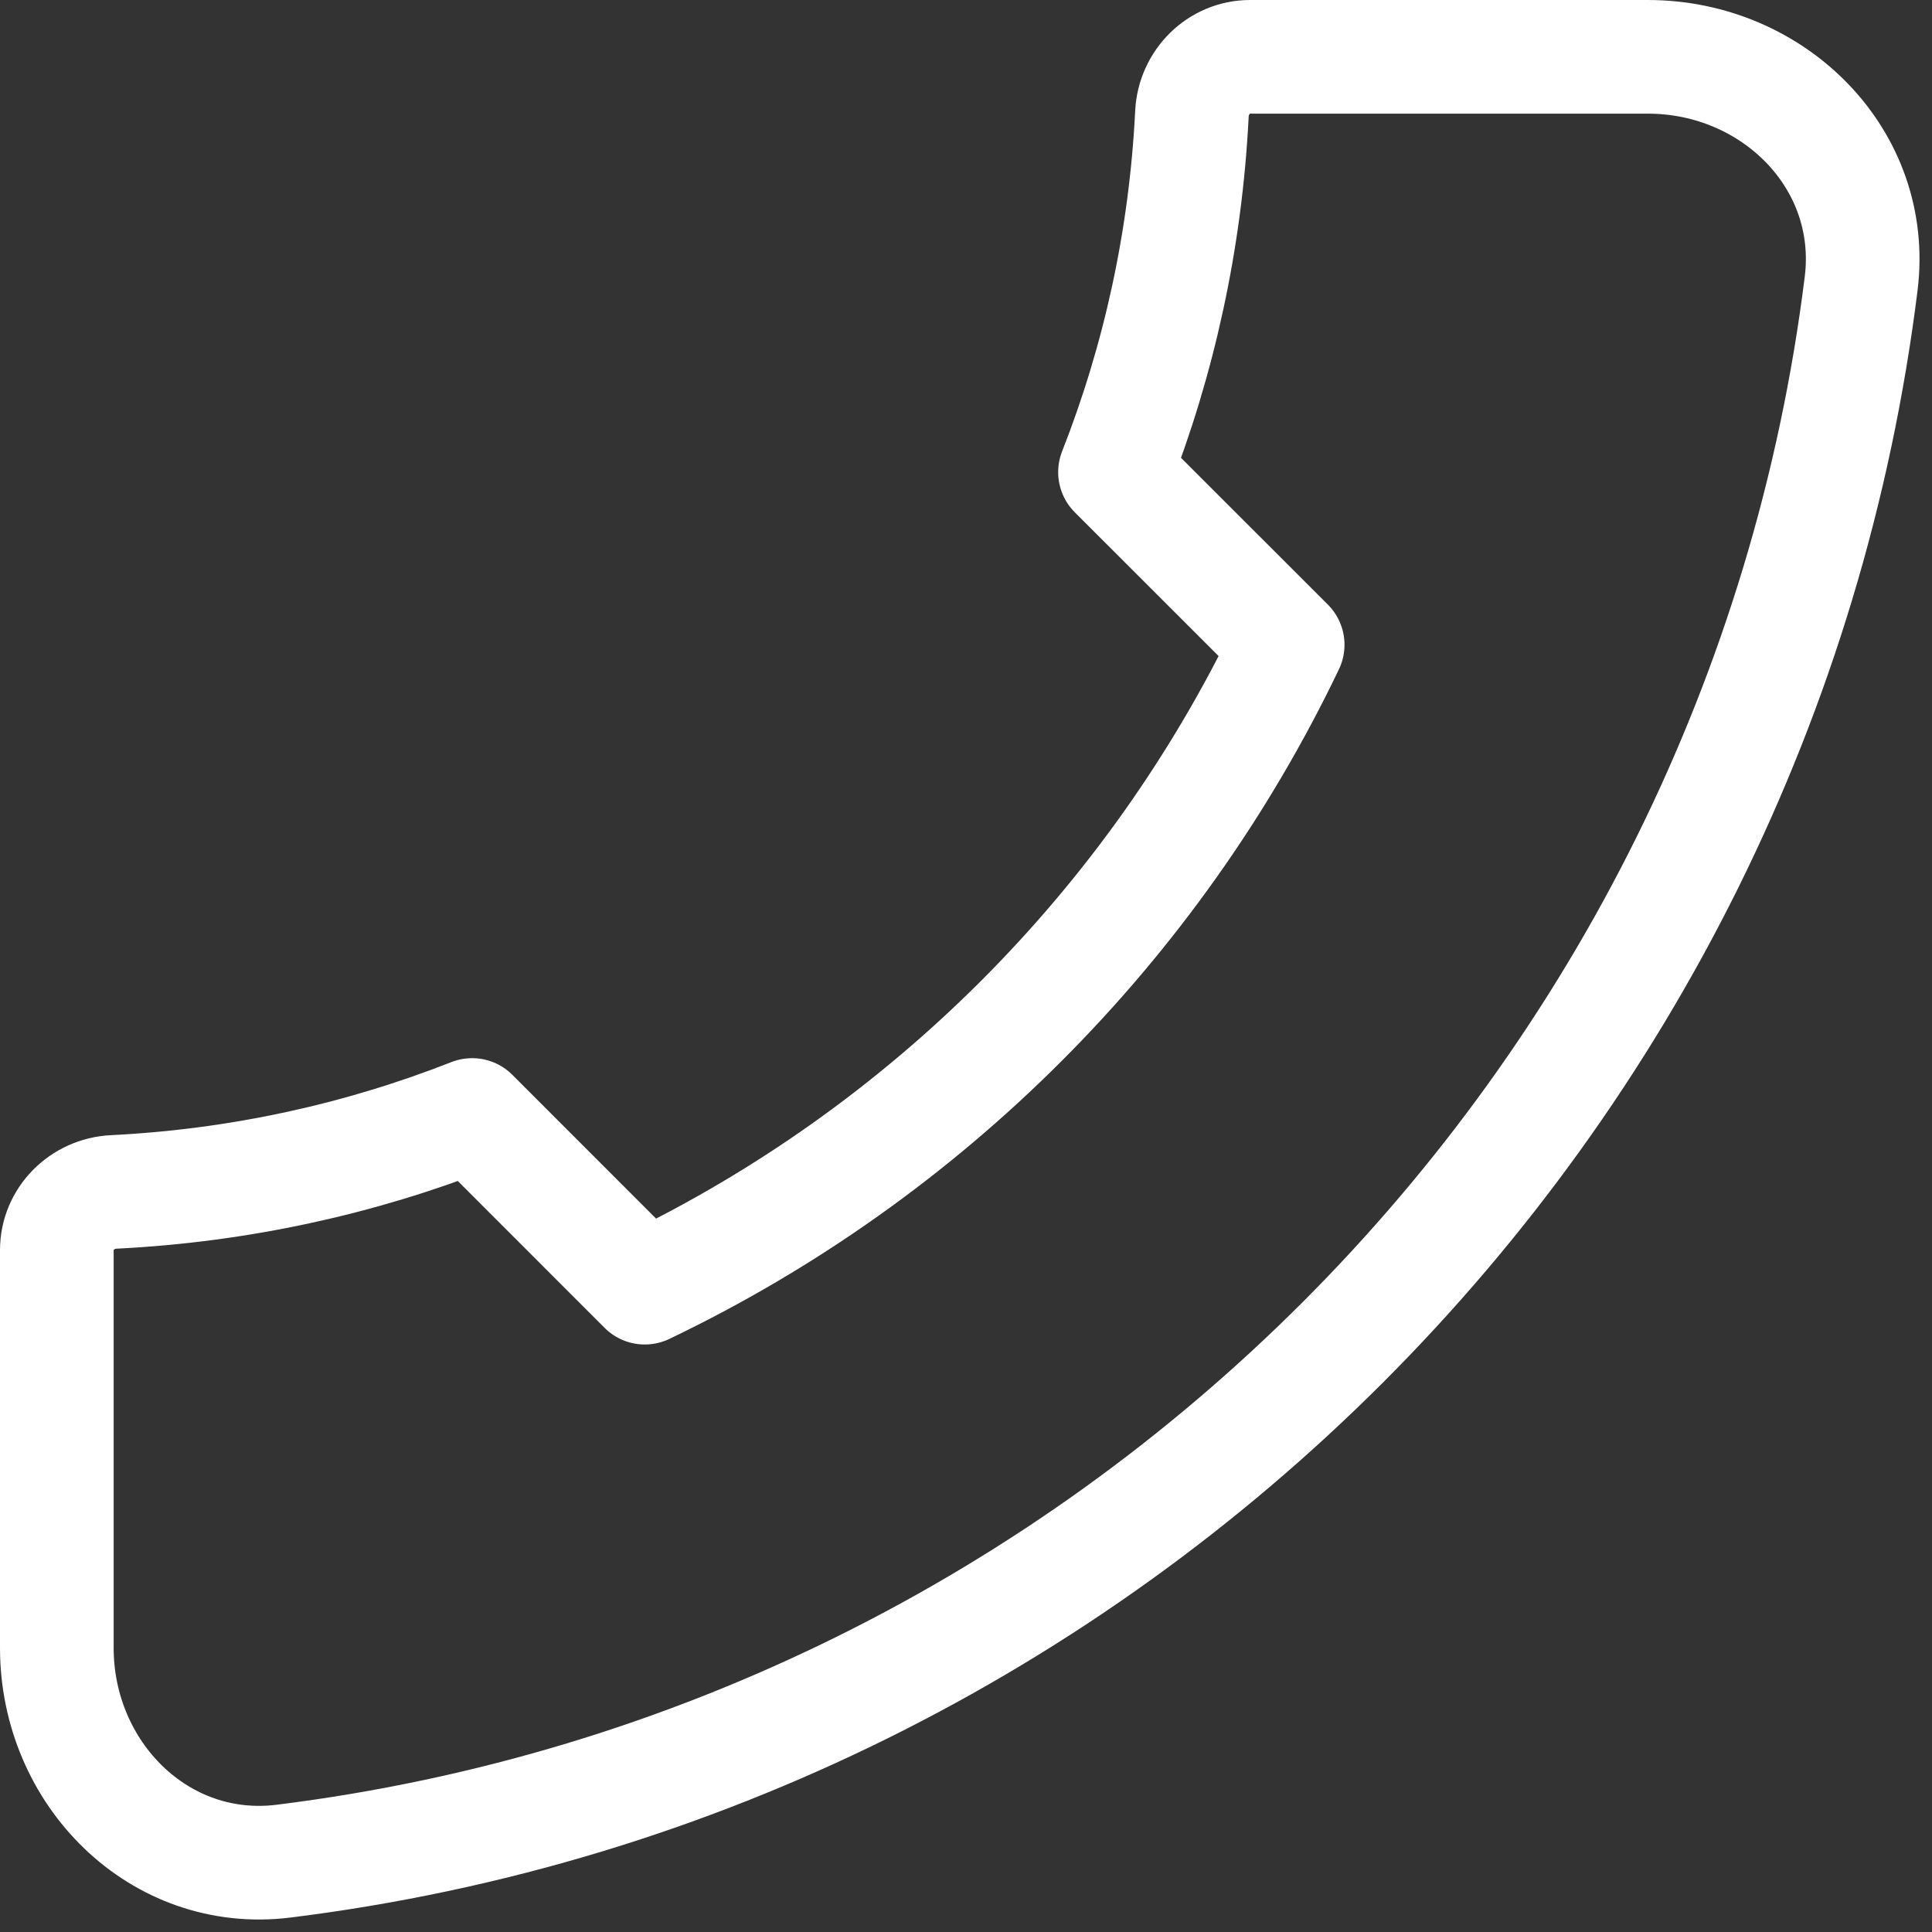 <svg width="34" height="34" viewBox="0 0 34 34" fill="none" xmlns="http://www.w3.org/2000/svg">
<rect x="0" y="0" width="34" height="34" fill="#333333" stroke="none"/>
<path d="M32.753 4.992C30.951 19.473 19.473 30.951 4.992 32.753C2.8 33.026 1 31.209 1 29V22C1 21.448 1.448 21.003 2 20.976C4.217 20.866 6.339 20.396 8.309 19.622L11.347 22.661C16.289 20.296 20.296 16.289 22.661 11.347L19.622 8.309C20.396 6.339 20.866 4.217 20.976 2C21.003 1.448 21.448 1 22 1H29C31.209 1 33.026 2.8 32.753 4.992Z" stroke="white" stroke-width="2" stroke-linecap="round" stroke-linejoin="round"/>
</svg>
